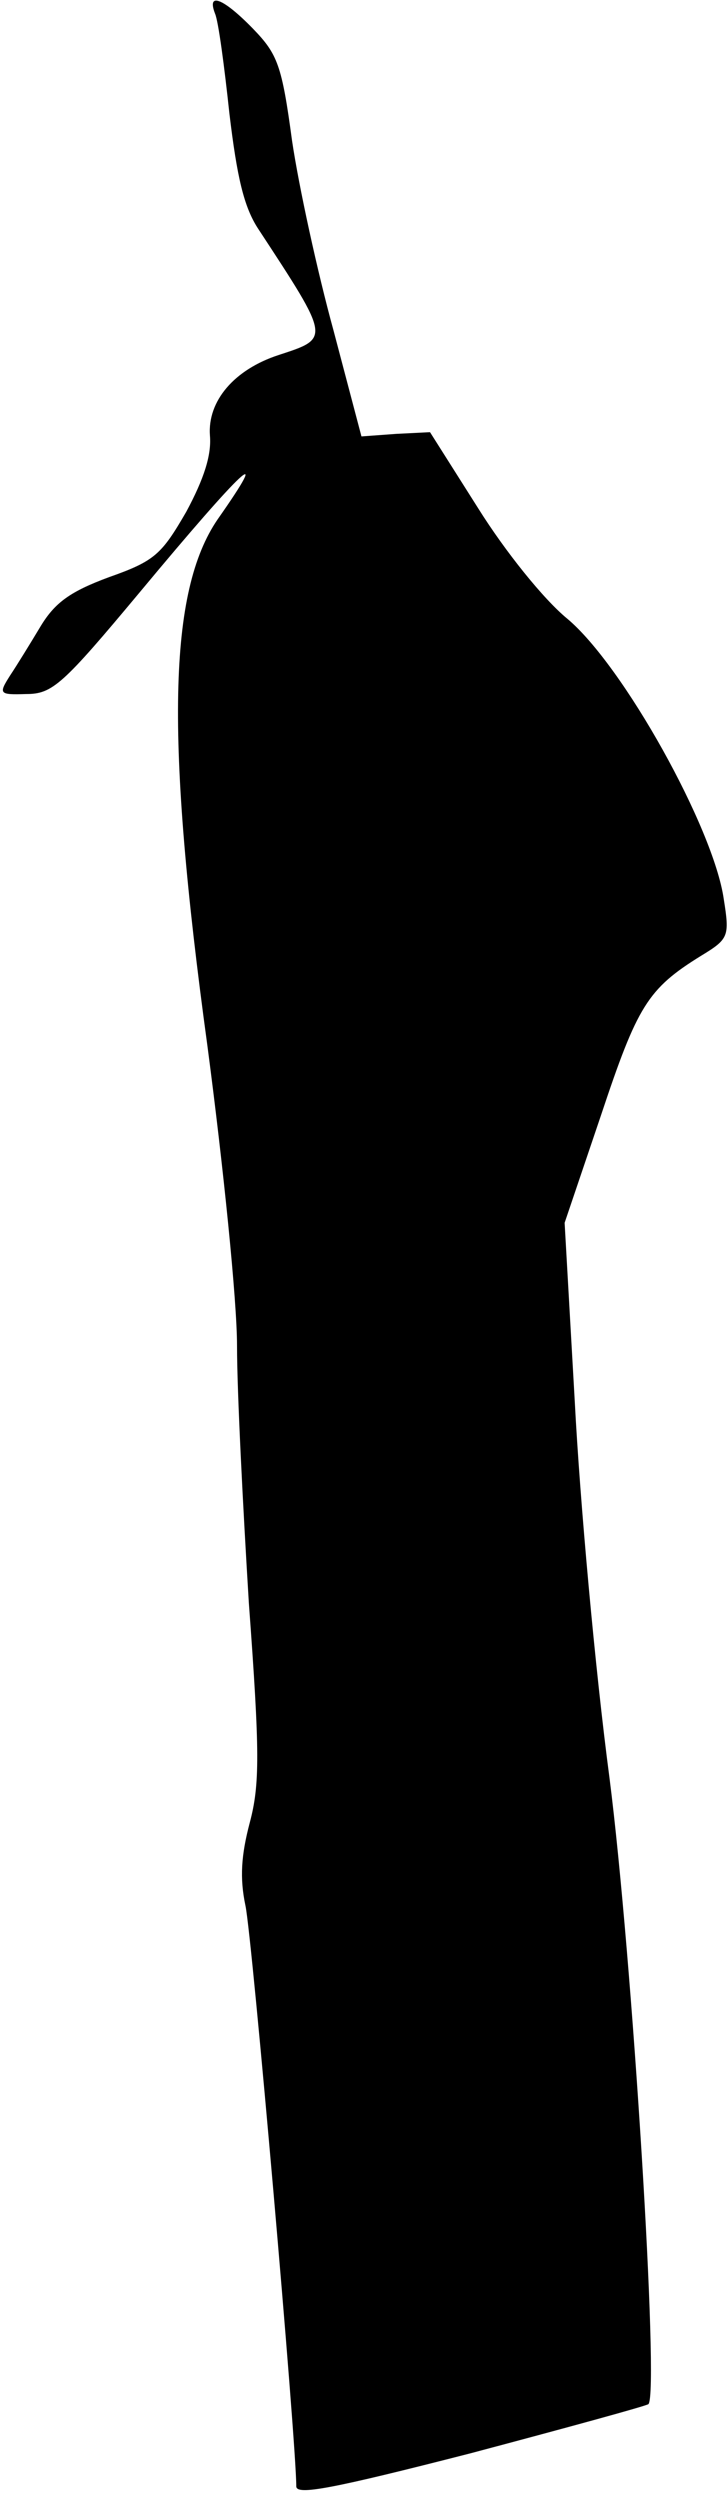 <?xml version="1.0" standalone="no"?>
<!DOCTYPE svg PUBLIC "-//W3C//DTD SVG 20010904//EN"
 "http://www.w3.org/TR/2001/REC-SVG-20010904/DTD/svg10.dtd">
<svg version="1.0" xmlns="http://www.w3.org/2000/svg"
 width="86pt" height="295pt" viewBox="0 0 86 295"
 preserveAspectRatio="xMidYMid meet">
<g transform="translate(0,295) scale(0.1,-0.1)"
fill="#000000" stroke="none">
<path fill="#000000" stroke="none" d="M254 2934 c4 -9 11 -62 17 -118 9 -75
17 -110 34 -136 86 -131 85 -129 24 -149 -52 -17 -84 -54 -81 -95 2 -23 -7
-51 -28 -90 -29 -50 -37 -58 -91 -77 -46 -17 -64 -30 -81 -58 -12 -20 -28 -46
-36 -58 -14 -22 -13 -23 19 -22 31 0 43 11 134 120 124 149 158 180 92 86 -58
-85 -62 -256 -12 -621 19 -144 35 -301 35 -354 0 -54 7 -190 14 -304 13 -176
13 -214 1 -259 -10 -38 -12 -65 -5 -98 8 -38 60 -633 60 -685 0 -11 42 -3 206
39 113 30 208 56 210 58 13 13 -19 528 -46 739 -17 128 -35 328 -41 444 l-12
211 43 127 c43 129 55 149 118 188 33 20 34 23 27 67 -12 84 -119 276 -185
331 -28 23 -73 79 -105 130 l-57 90 -40 -2 -41 -3 -33 125 c-19 69 -41 170
-49 224 -12 89 -17 102 -46 132 -35 36 -55 44 -45 18z"/>
</g>
</svg>

